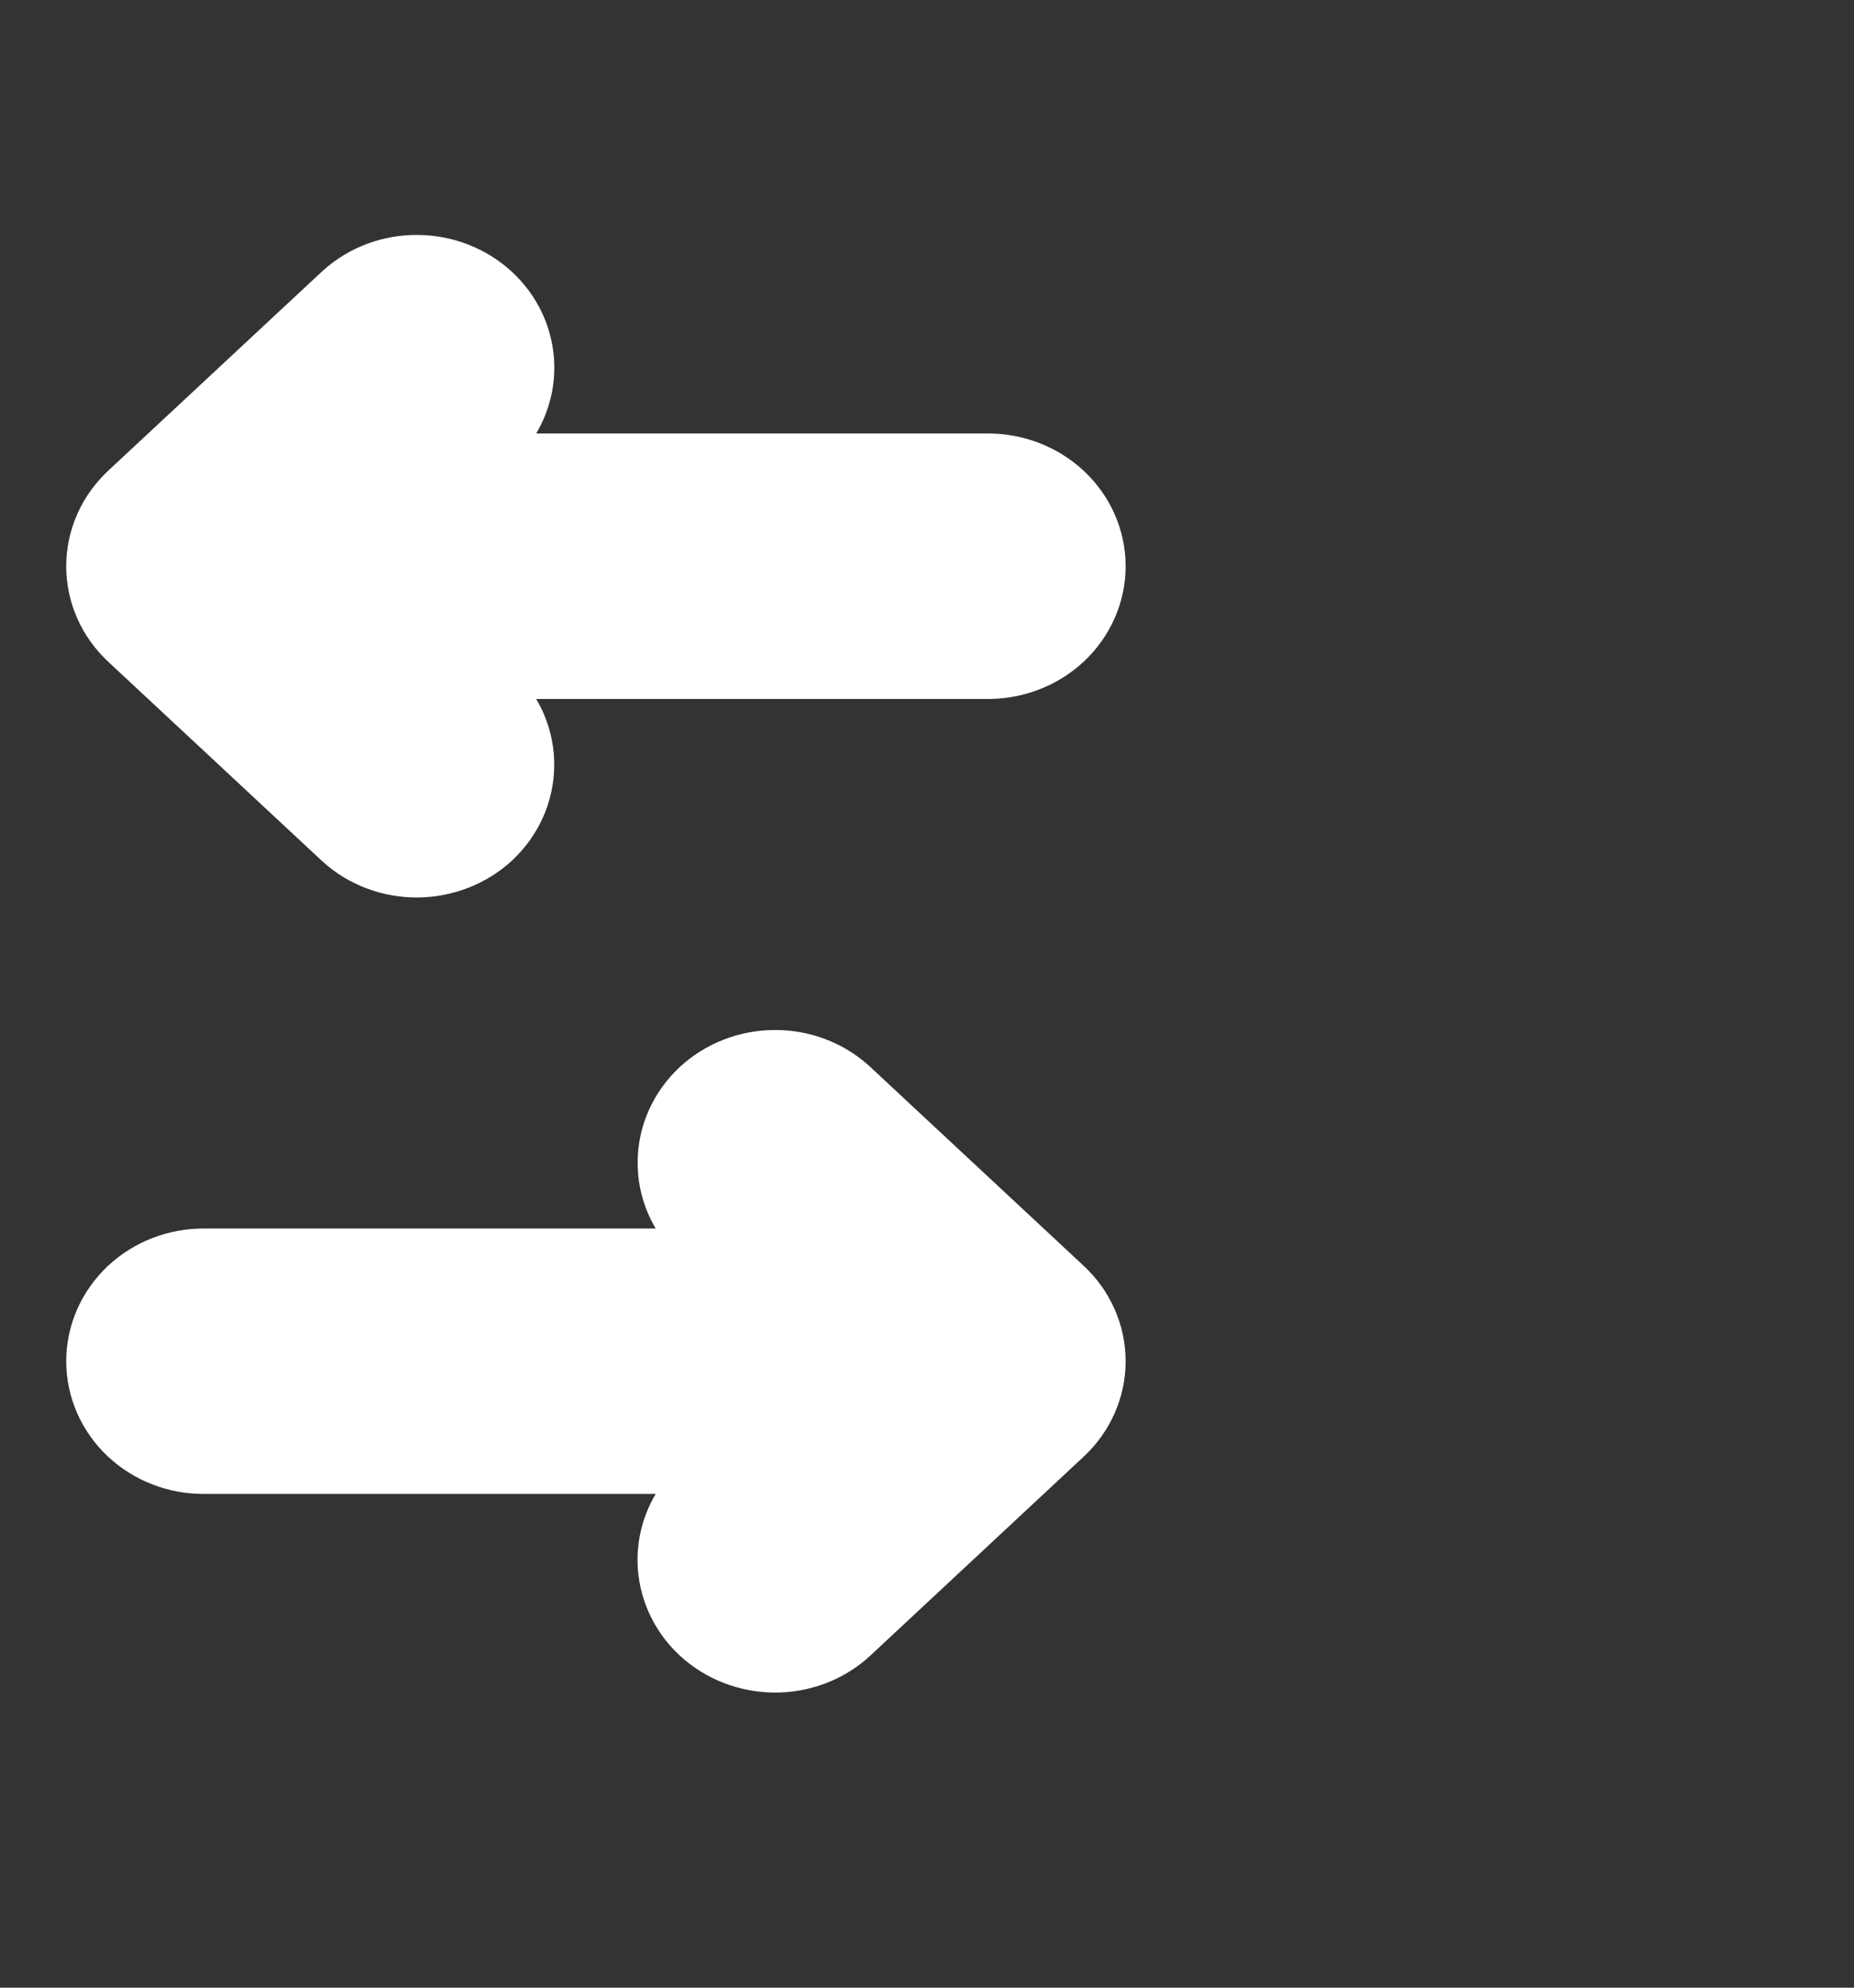 <?xml version="1.0" encoding="UTF-8" standalone="no"?><svg width='14' height='15' viewBox='0 0 14 15' fill='none' xmlns='http://www.w3.org/2000/svg'>
<rect x="0" y="0" width="14" height="15" fill="#333333" stroke="none"/>
<path d='M3.535 5.423L2.839 4.775H7.463C7.606 4.774 7.742 4.721 7.843 4.627C7.943 4.533 8 4.406 8 4.273C8 4.14 7.943 4.013 7.843 3.919C7.742 3.825 7.606 3.772 7.463 3.771H2.839L3.535 3.122C3.633 3.028 3.687 2.901 3.686 2.77C3.684 2.638 3.628 2.513 3.528 2.42C3.428 2.327 3.293 2.274 3.152 2.273C3.011 2.271 2.875 2.322 2.774 2.413L1.158 3.918C1.108 3.965 1.068 4.02 1.041 4.081C1.014 4.142 1 4.207 1 4.273C1 4.339 1.014 4.404 1.041 4.465C1.068 4.526 1.108 4.581 1.158 4.628L2.774 6.133C2.875 6.224 3.011 6.274 3.152 6.273C3.293 6.271 3.428 6.219 3.528 6.126C3.627 6.033 3.684 5.907 3.685 5.776C3.687 5.645 3.633 5.518 3.535 5.423Z' fill='white' stroke='white'/>
<path d='M5.465 9.122L6.161 9.771H1.537C1.394 9.771 1.258 9.824 1.157 9.918C1.057 10.012 1 10.14 1 10.273C1 10.405 1.057 10.533 1.157 10.627C1.258 10.721 1.394 10.774 1.537 10.774H6.161L5.465 11.423C5.367 11.518 5.313 11.644 5.314 11.776C5.316 11.907 5.372 12.033 5.472 12.126C5.572 12.219 5.707 12.271 5.848 12.273C5.989 12.274 6.125 12.224 6.226 12.133L7.842 10.627C7.892 10.581 7.932 10.525 7.959 10.464C7.986 10.404 8 10.338 8 10.273C8 10.207 7.986 10.141 7.959 10.081C7.932 10.02 7.892 9.964 7.842 9.918L6.226 8.413C6.125 8.322 5.989 8.271 5.848 8.273C5.707 8.274 5.572 8.327 5.472 8.42C5.373 8.513 5.316 8.638 5.315 8.769C5.313 8.901 5.367 9.027 5.465 9.122Z' fill='white' stroke='white'/>
</svg>
